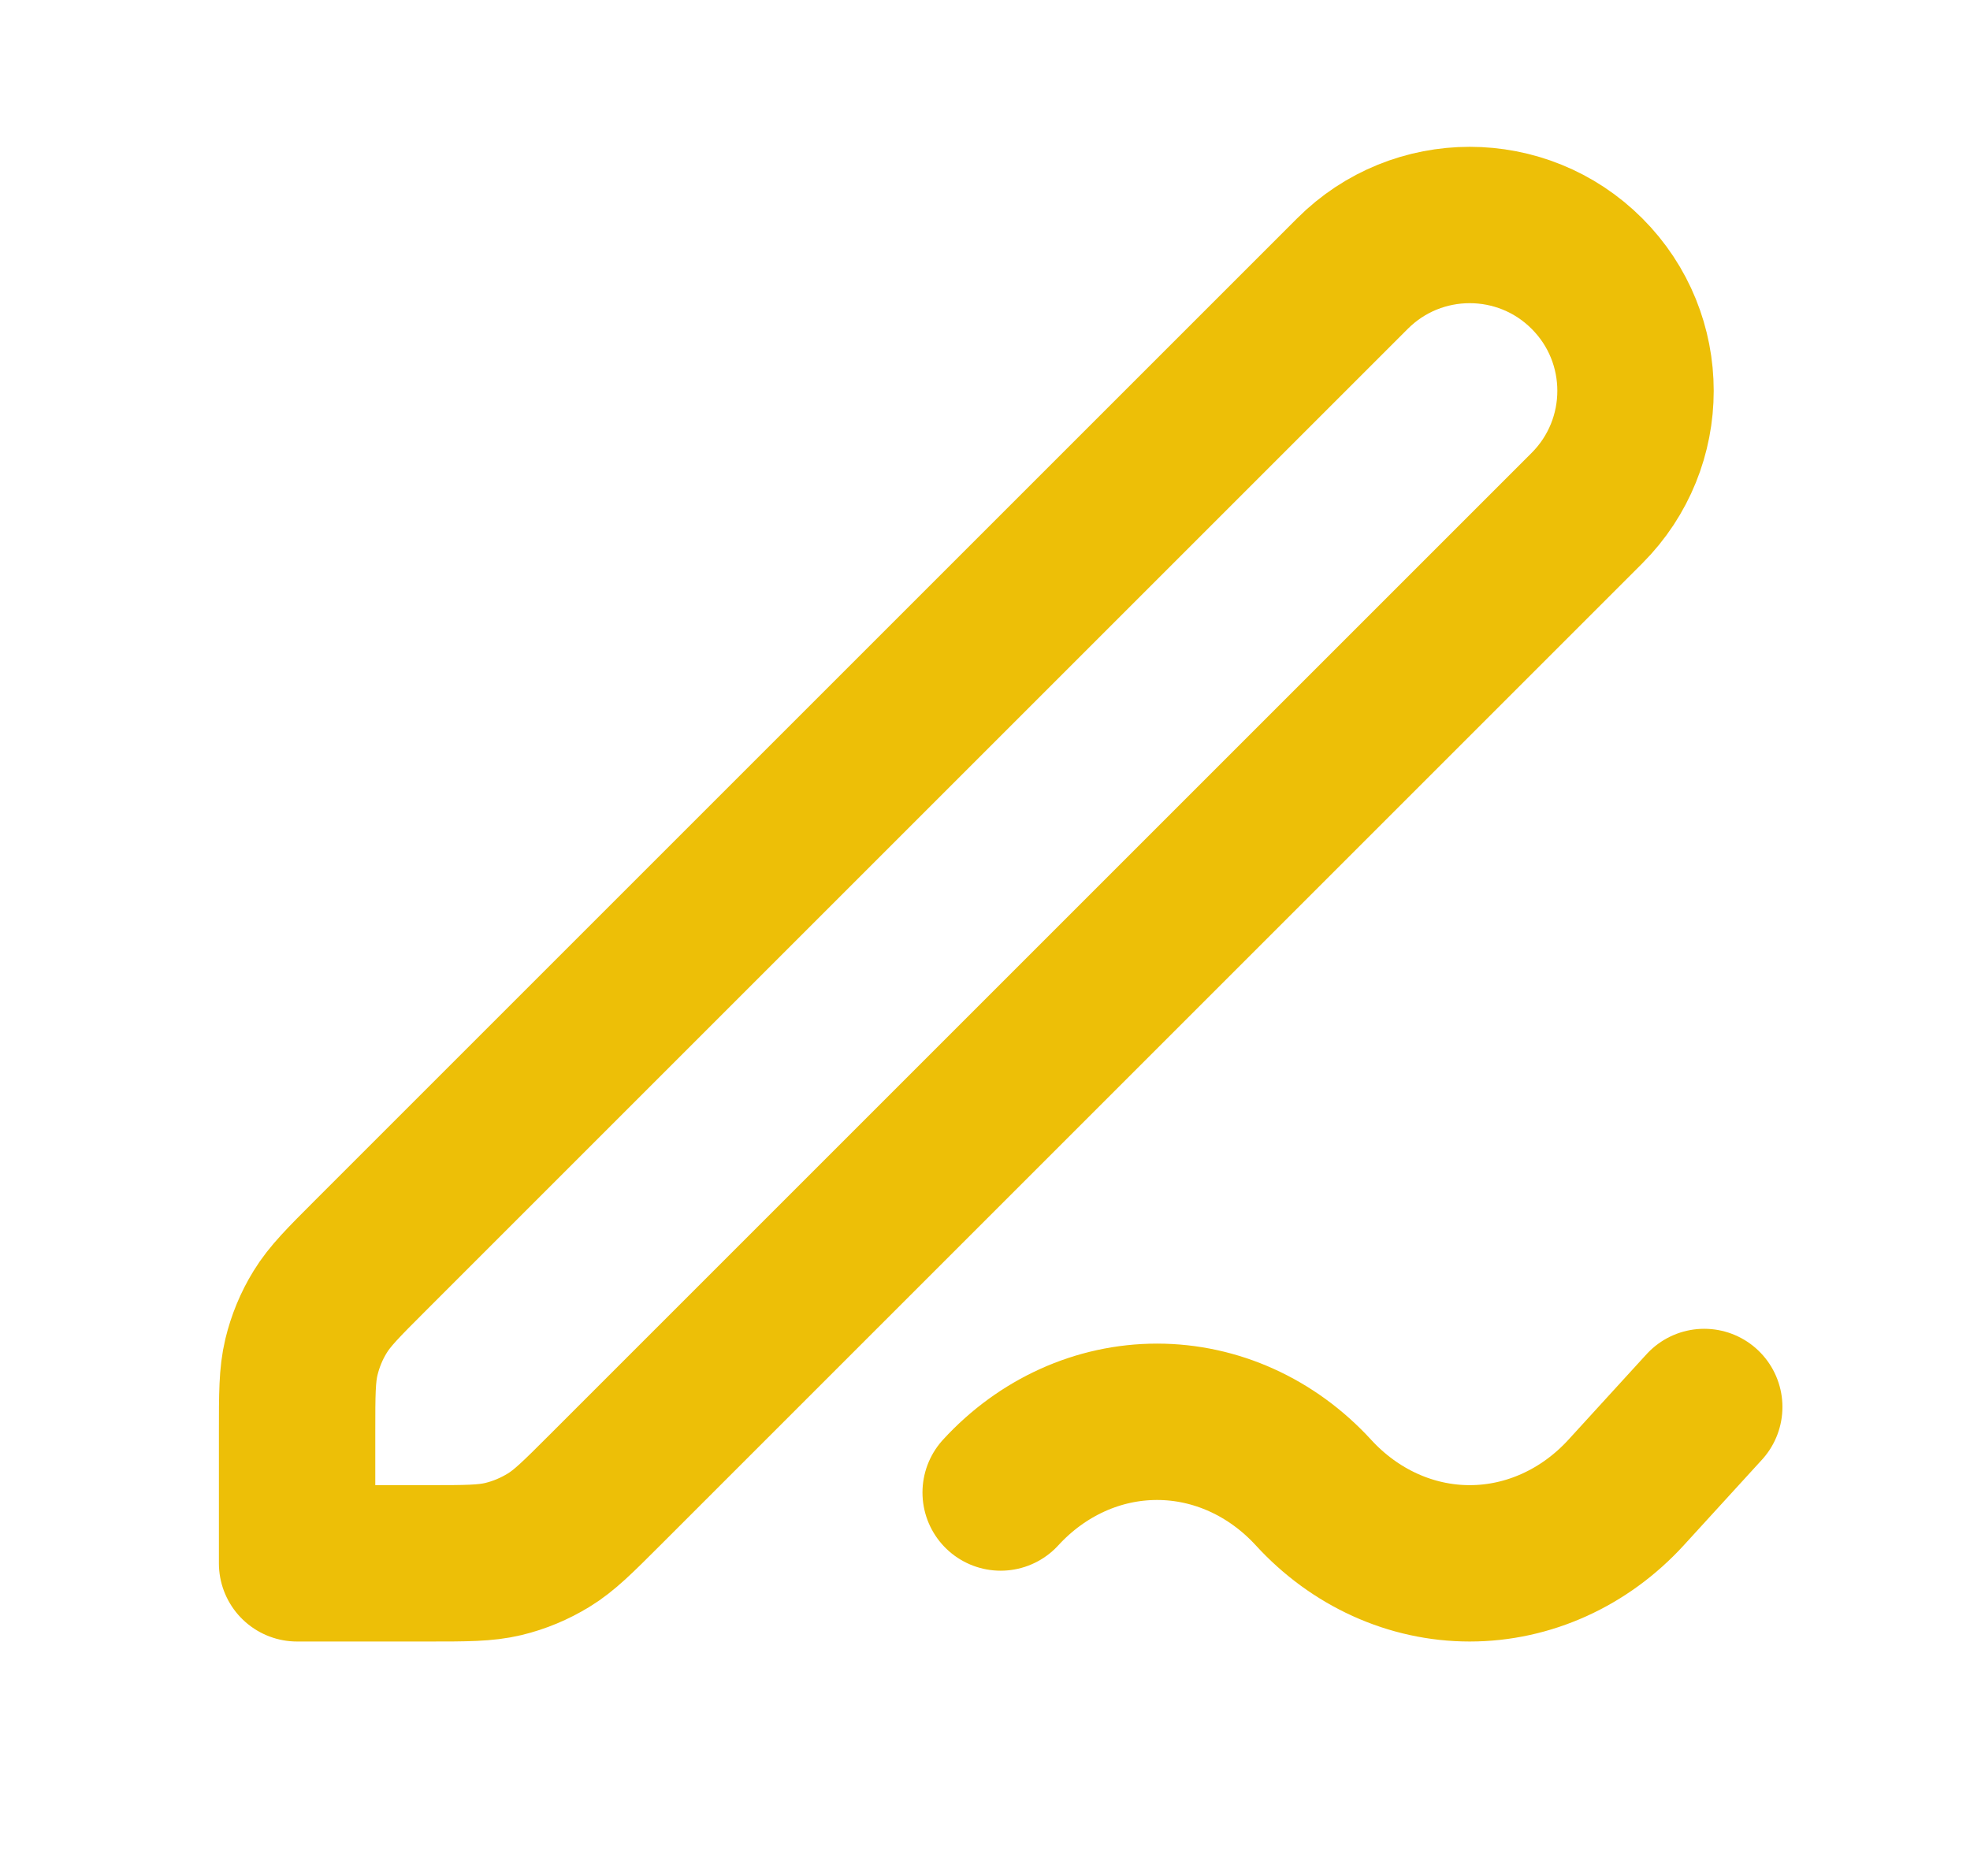 <?xml version="1.0" encoding="UTF-8" standalone="no"?><svg width='21' height='20' viewBox='0 0 21 20' fill='none' xmlns='http://www.w3.org/2000/svg'>
<path d='M18.167 15L17.334 15.912C16.892 16.395 16.292 16.667 15.667 16.667C15.042 16.667 14.443 16.395 14.001 15.912C13.558 15.429 12.959 15.158 12.334 15.158C11.709 15.158 11.11 15.429 10.667 15.912M3.167 16.667H4.562C4.97 16.667 5.174 16.667 5.366 16.621C5.536 16.58 5.698 16.512 5.847 16.421C6.016 16.318 6.16 16.174 6.448 15.886L16.917 5.417C17.607 4.726 17.607 3.607 16.917 2.917C16.227 2.226 15.107 2.226 14.417 2.917L3.948 13.386C3.66 13.674 3.516 13.818 3.413 13.986C3.321 14.135 3.254 14.298 3.213 14.468C3.167 14.66 3.167 14.864 3.167 15.271V16.667Z' stroke='#EDBF07' stroke-width='1.667' stroke-linecap='round' stroke-linejoin='round'/>
</svg>
